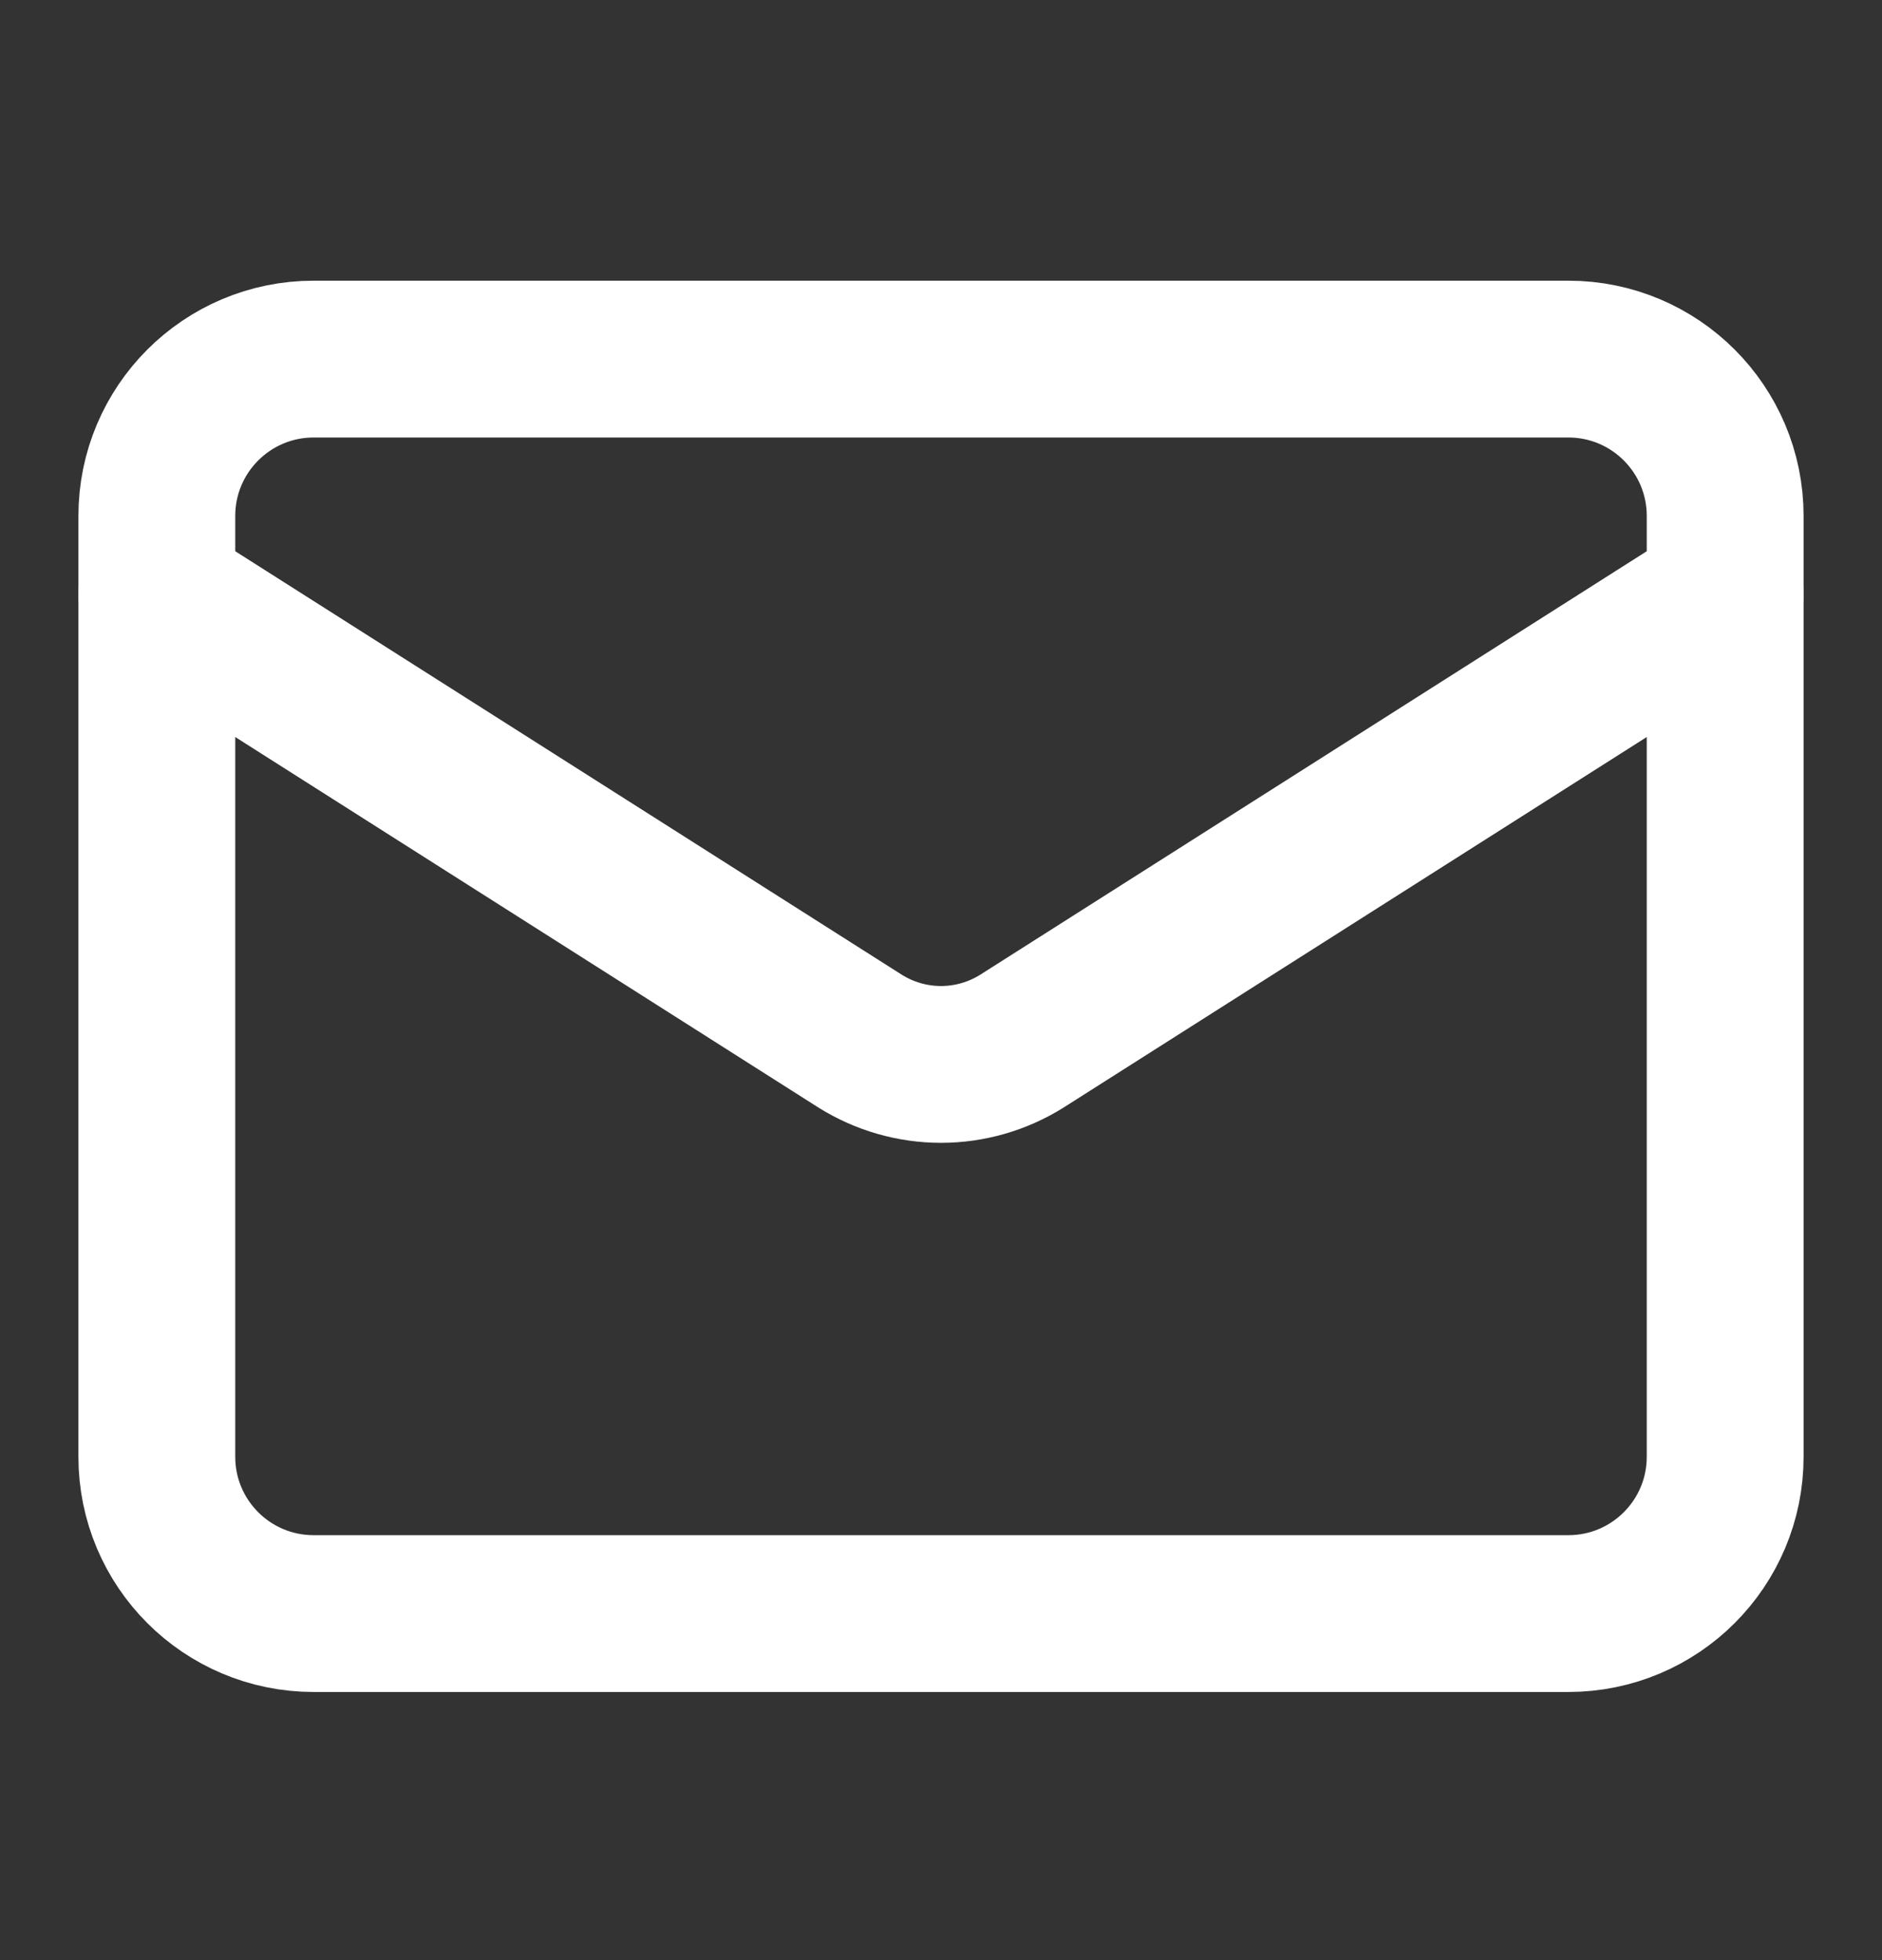 <svg width="24" height="25" viewBox="0 0 24 25" fill="none" xmlns="http://www.w3.org/2000/svg">
<rect x="0" y="0" width="24" height="25" fill="#333333" stroke="none"/>
<path d="M20 4.58H4C2.895 4.58 2 5.476 2 6.58V18.58C2 19.685 2.895 20.58 4 20.58H20C21.105 20.58 22 19.685 22 18.58V6.58C22 5.476 21.105 4.58 20 4.58Z" stroke="white" stroke-width="2" stroke-linecap="round" stroke-linejoin="round"/>
<path d="M22 7.58L13.03 13.28C12.721 13.473 12.364 13.576 12 13.576C11.636 13.576 11.279 13.473 10.97 13.28L2 7.58" stroke="white" stroke-width="2" stroke-linecap="round" stroke-linejoin="round"/>
</svg>
